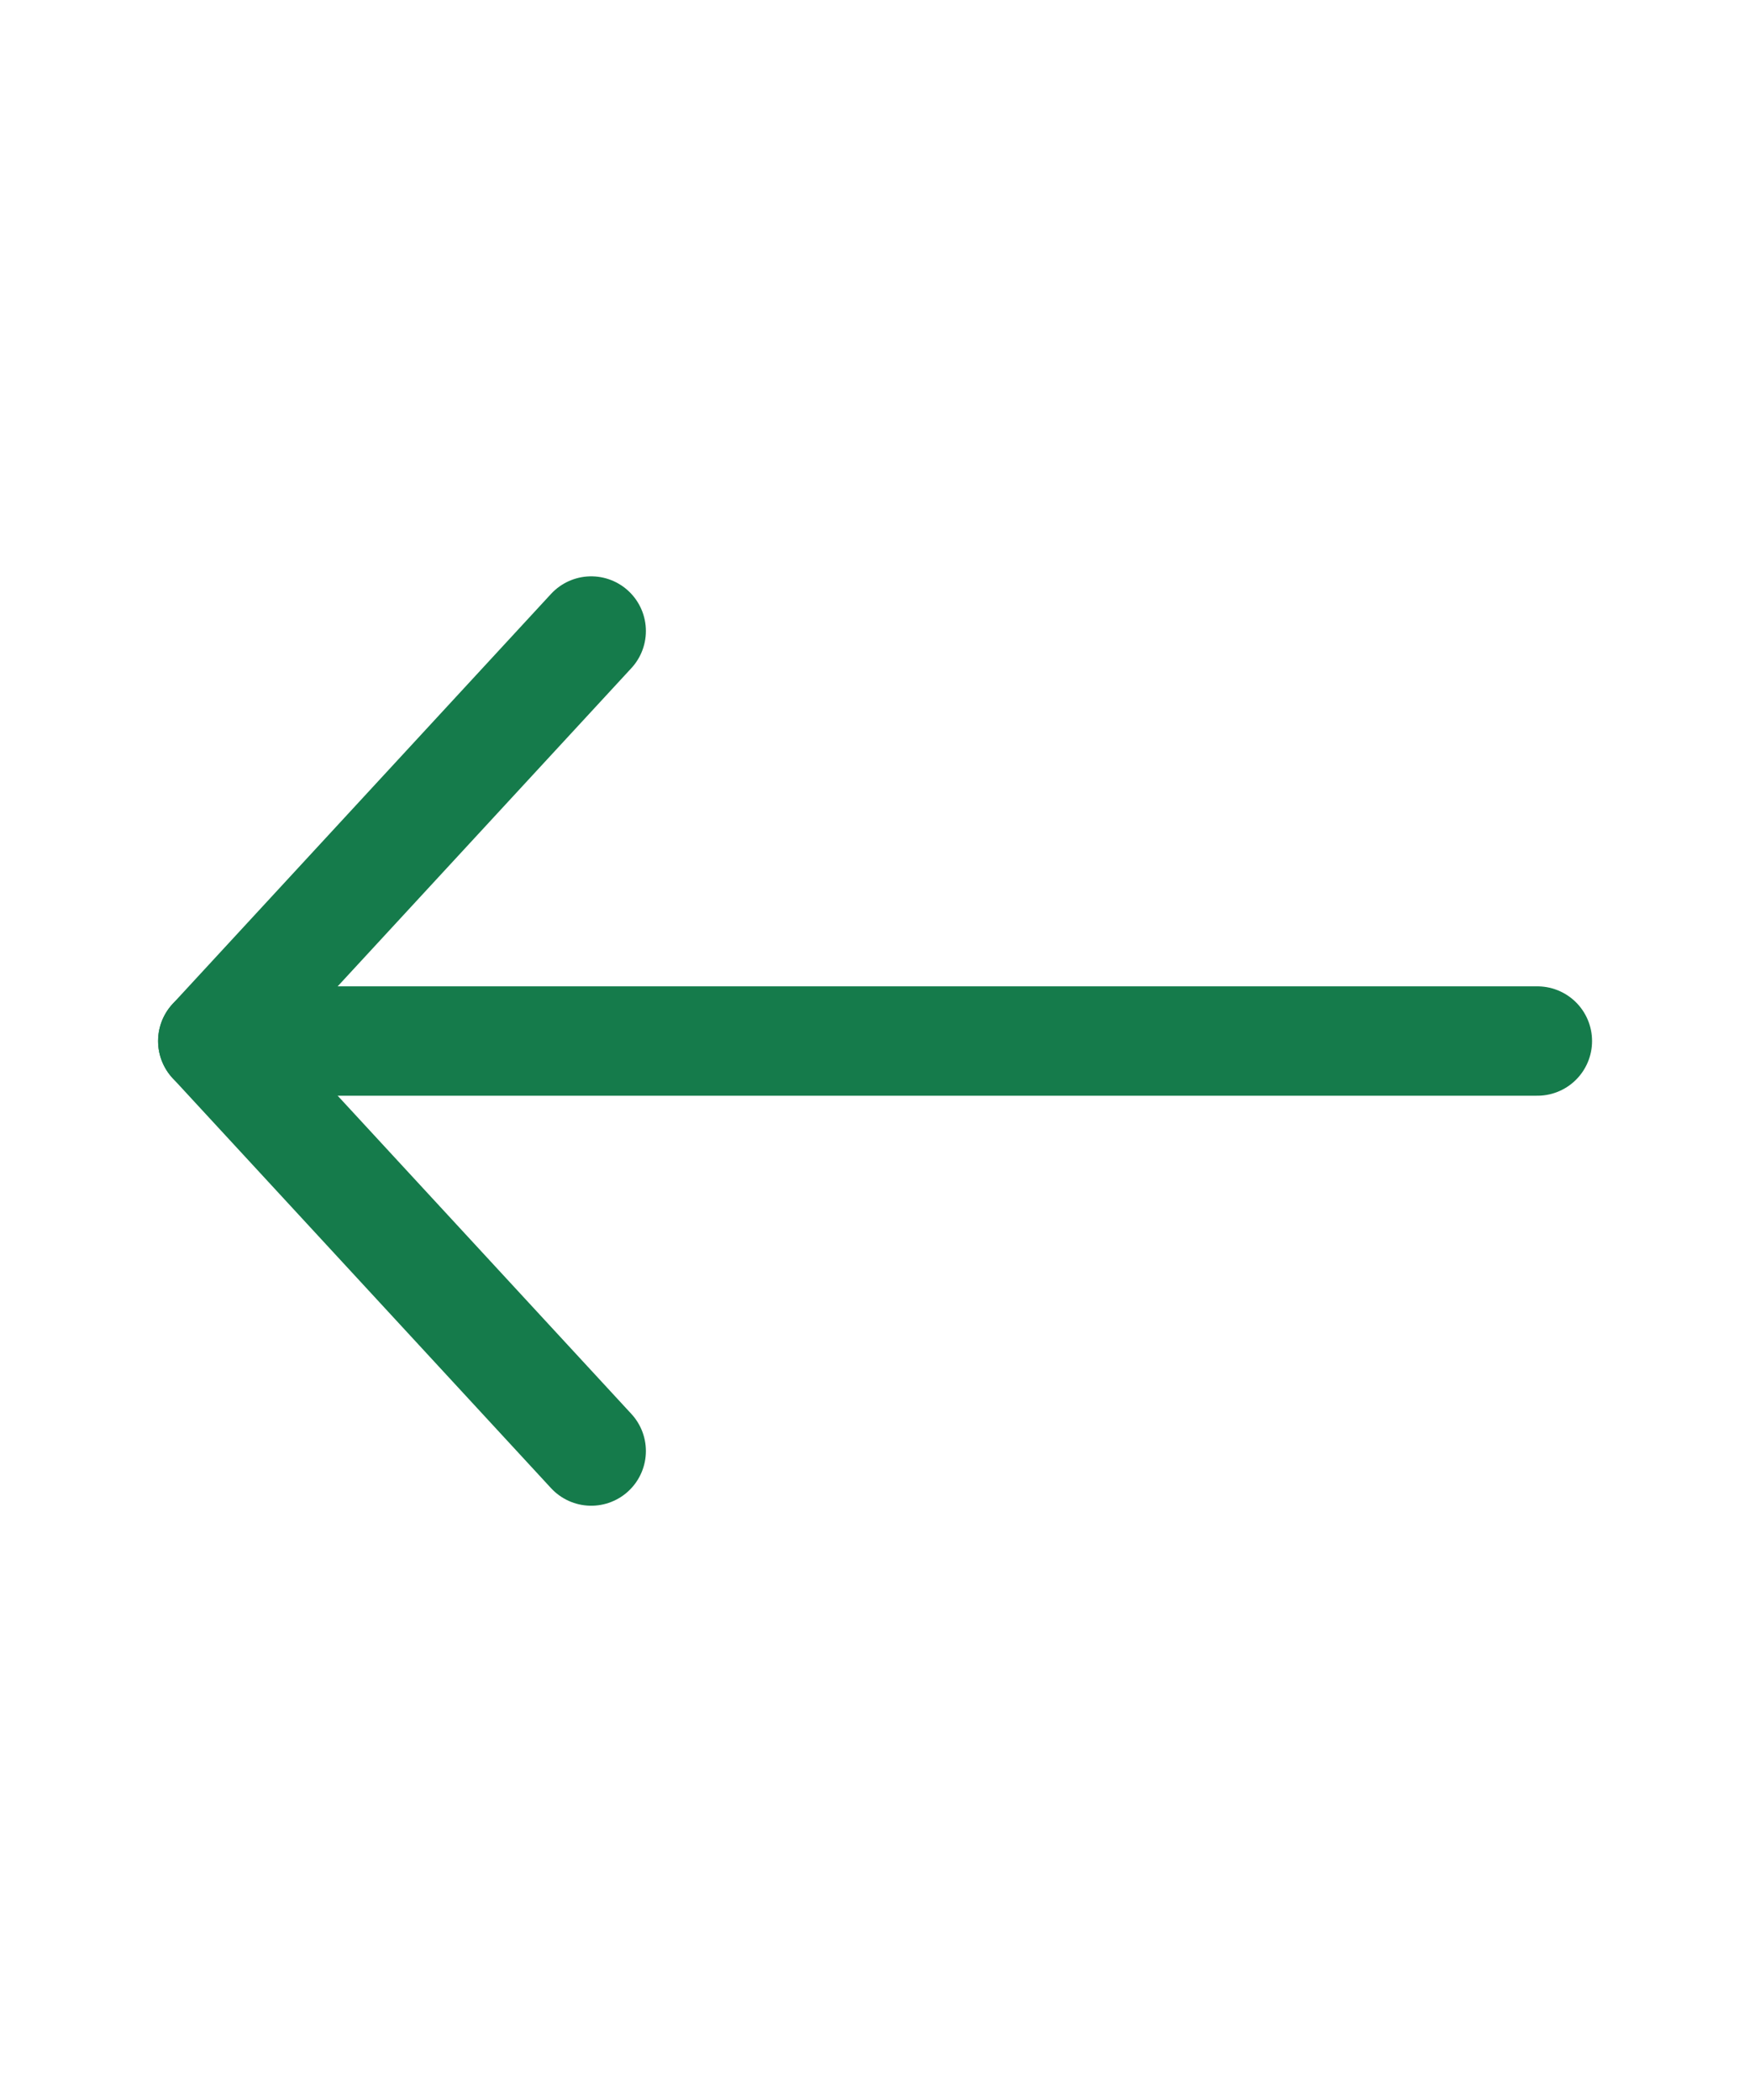 <svg id="btn_back_24px" xmlns="http://www.w3.org/2000/svg" width="20" height="24" viewBox="0 0 24 24">
  <rect id="사각형_2542" data-name="사각형 2542" width="24" height="24" fill="none"/>
  <g id="Icon_feather-arrow-left" data-name="Icon feather-arrow-left" transform="translate(-4.582 -5.246)">
    <path id="패스_19182" data-name="패스 19182" d="M25.666,18H7.5" transform="translate(0 -0.877)" fill="none" stroke="#157b4b" stroke-linecap="round" stroke-linejoin="round" stroke-width="1.5"/>
    <path id="패스_19183" data-name="패스 19183" d="M12.69,18.746,7.5,13.123,12.69,7.5" transform="translate(0 4)" fill="none" stroke="#157b4b" stroke-linecap="round" stroke-linejoin="round" stroke-width="1.5"/>
  </g>
</svg>
